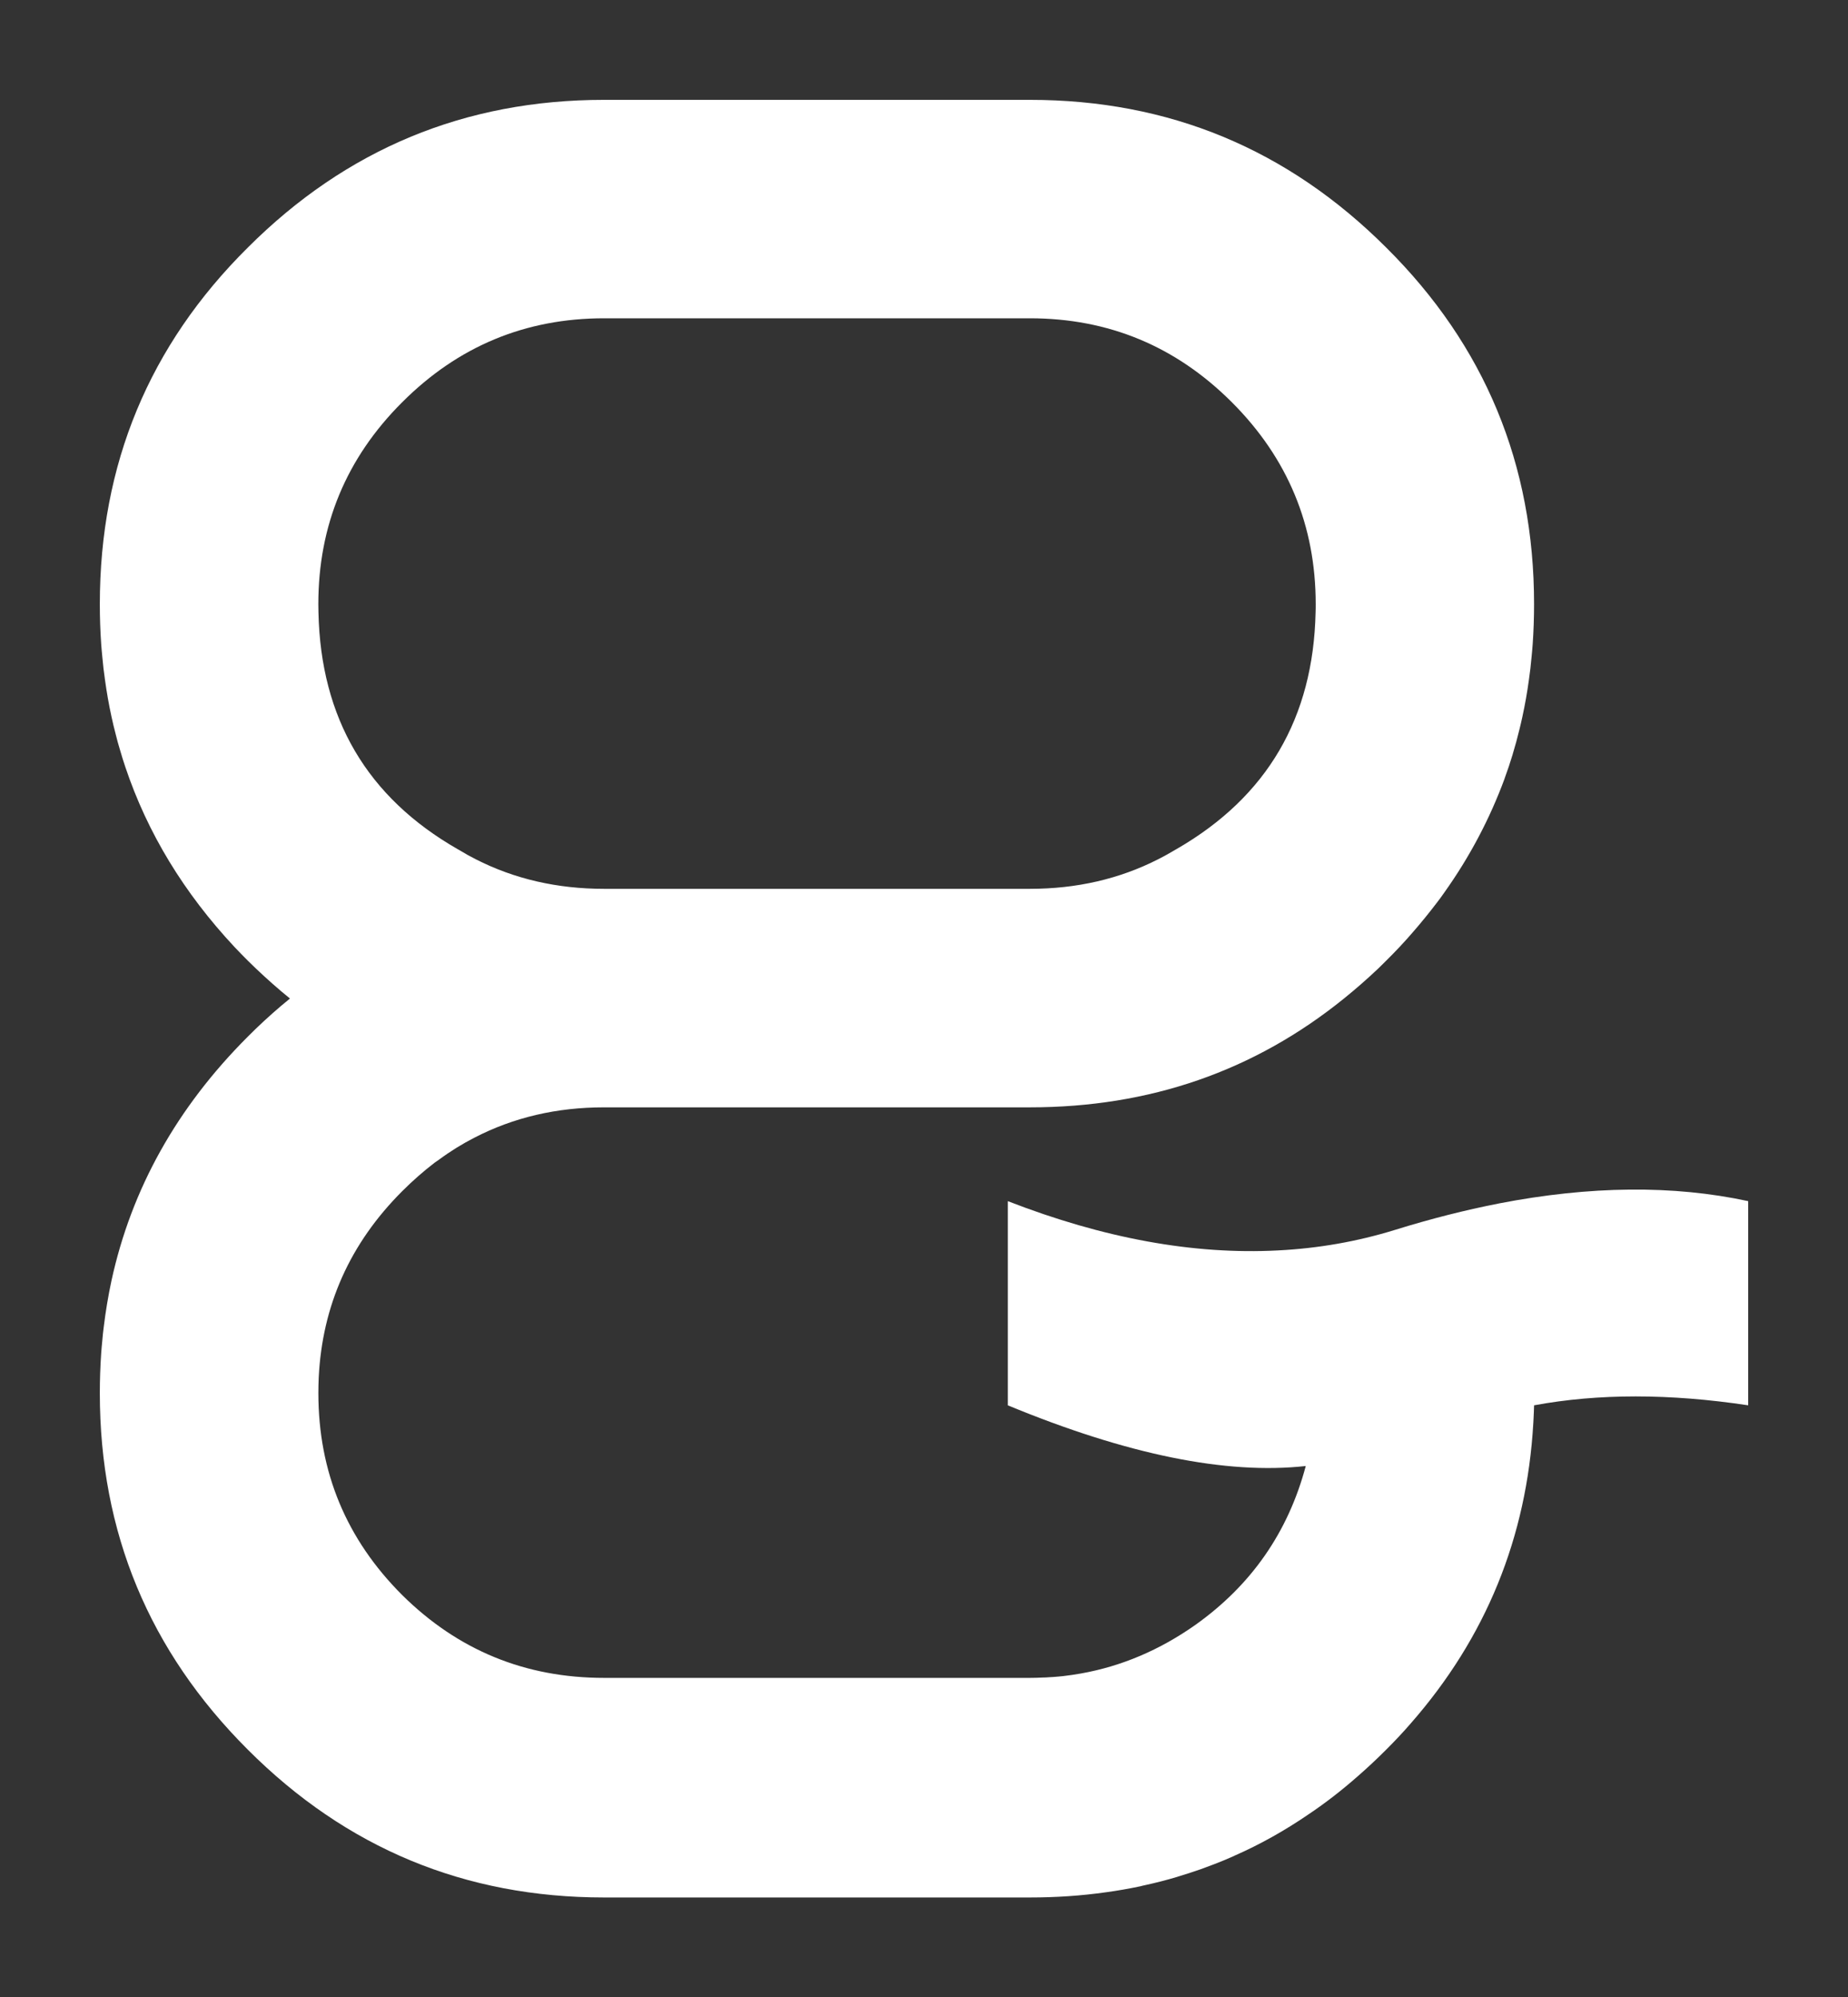 <svg xmlns="http://www.w3.org/2000/svg" id="uuid-66f2e72b-b38c-464b-8308-c7f2d2487934" width="925.43" height="1000" viewBox="0 0 925.43 1000"><rect x="0" y="0" width="925.43" height="1000" fill="#333333" stroke="none"/><defs><style>.uuid-ec88ec7d-e812-49c1-8f8c-e90a0a620b07,.uuid-1f555d16-c9b0-44f6-a41a-f61981d3e3a8{fill:#fff;}.uuid-1f555d16-c9b0-44f6-a41a-f61981d3e3a8{opacity:0;}</style></defs><g id="uuid-cea617a9-e2cb-4685-9c34-9f5ee65b33d6"><g id="uuid-46a426f5-fc5b-4320-855f-1b0b97927c99"><path class="uuid-ec88ec7d-e812-49c1-8f8c-e90a0a620b07" d="M750.46,602.57c-16.75,3.28-34,7.64-51.82,13.18-18.84,5.83-38.47,9.28-58.67,10.3-42.15,2.21-87.24-6-135.27-24.67v102.23c59.69,24.67,109.42,34.79,149.19,30.38-8.83,33.15-27.27,59.63-55.27,79.54-17.82,12.56-36.94,20.71-57.31,24.33-2.94,.51-5.83,.96-8.83,1.3-1.64,.17-3.34,.34-4.98,.45-.62,.06-1.3,.11-1.92,.11-1.19,.11-2.38,.17-3.56,.17-2.09,.11-4.19,.17-6.28,.17h-213.23c-39.43,0-73.15-13.8-101.1-41.47-28-27.95-41.98-61.67-41.98-101.1,0-2.6,.06-5.15,.17-7.69,1.75-36.1,15.61-67.21,41.81-93.41,5.26-5.26,10.69-10.01,16.29-14.31,.74-.51,1.47-1.02,2.21-1.53,5.66-4.19,11.54-7.81,17.6-10.92,19.63-10.18,41.3-15.22,65-15.22h213.23c59.97,0,112.36-18.16,157.28-54.48,5.88-4.75,11.65-9.79,17.31-15.16,1.3-1.24,2.6-2.55,3.9-3.85,4.64-4.58,9.11-9.34,13.24-14.14,4.19-4.81,8.15-9.67,11.94-14.65,1.36-1.75,2.66-3.51,3.9-5.32,12.73-17.88,22.74-36.89,30.15-56.97,.06,0,0-.06,0-.06,1.47-4.02,2.83-8.03,4.07-12.16v-.06c1.24-4.07,2.38-8.26,3.39-12.45,.51-2.09,1.02-4.19,1.47-6.34,1.3-6,2.38-12.05,3.22-18.22,.57-3.85,1.02-7.75,1.36-11.65,.23-2.15,.4-4.36,.57-6.51,.45-6.56,.68-13.18,.68-19.91,0-69.98-24.67-129.5-74-178.49-49.39-49.33-108.85-74-178.5-74h-213.23c-69.64,0-129.1,24.67-178.44,74-49.39,48.99-74.06,108.51-74.06,178.49,0,6.73,.23,13.41,.68,19.91,.17,2.15,.34,4.36,.57,6.51,.34,3.9,.79,7.81,1.36,11.65,.85,6.17,1.92,12.22,3.22,18.22,.62,2.89,1.3,5.71,2.04,8.54,.68,2.83,1.47,5.66,2.32,8.43,.79,2.83,1.7,5.6,2.6,8.32,11.09,33.04,29.36,63.03,54.76,90.18,2.09,2.21,4.3,4.47,6.51,6.68,1.3,1.3,2.6,2.55,3.9,3.79,5.66,5.37,11.37,10.47,17.26,15.22-5.88,4.75-11.6,9.84-17.26,15.28-1.3,1.24-2.6,2.55-3.9,3.85-35.47,35.47-58.22,76.15-68.23,122.15-1.64,7.64-2.94,15.45-3.9,23.42-.28,2.15-.51,4.3-.68,6.45-.23,2.15-.4,4.3-.57,6.51-.45,6.56-.68,13.18-.68,19.91,0,69.64,24.67,129.1,74.06,178.44,49.33,49.39,108.79,74.06,178.44,74.06h213.23c13.07,0,25.74-.85,38.08-2.6,5.83-.79,11.6-1.81,17.26-3,.79-.23,1.58-.4,2.38-.57,5.49-1.19,10.92-2.6,16.24-4.19q.06-.06,.11-.06c3.85-1.13,7.58-2.38,11.37-3.68,2.26-.85,4.58-1.7,6.85-2.55,3.39-1.3,6.68-2.66,9.96-4.13,.06-.06,.11-.11,.17-.11,12.9-5.66,25.29-12.62,37.17-20.76,8.54-5.71,16.75-12.11,24.78-19.18,4.81-4.19,9.5-8.6,14.14-13.24,4.3-4.3,8.43-8.66,12.28-13.13,37.57-42.88,58.05-92.95,61.33-150.32,.06-.68,.06-1.36,.11-2.04,.11-2.26,.23-4.53,.28-6.85,32.08-5.94,67.78-5.94,107.21,0v-102.23c-37.51-8.09-79.15-7.69-124.97,1.19ZM201.4,201.4c27.95-28,61.67-42.04,101.1-42.04h213.23c39.43,0,73.15,14.03,101.16,42.04,27.95,27.95,41.98,61.67,41.98,101.1,0,1.36,0,2.72-.06,4.07-1.13,52.84-24.27,92.33-69.42,118.41-.11,.06-.23,.11-.4,.23-2.94,1.75-5.94,3.45-9,4.98-19.41,9.9-40.85,14.82-64.27,14.82h-213.23c-23.42,0-44.86-4.92-64.27-14.82-2.72-1.36-5.43-2.89-8.03-4.47-.34-.17-.62-.34-.91-.51-45.49-26.02-68.68-65.63-69.81-118.64,0-1.36-.06-2.72-.06-4.07,0-39.43,13.97-73.15,41.98-101.1Z"></path><rect class="uuid-1f555d16-c9b0-44f6-a41a-f61981d3e3a8" width="925.43" height="1000"></rect></g></g></svg>